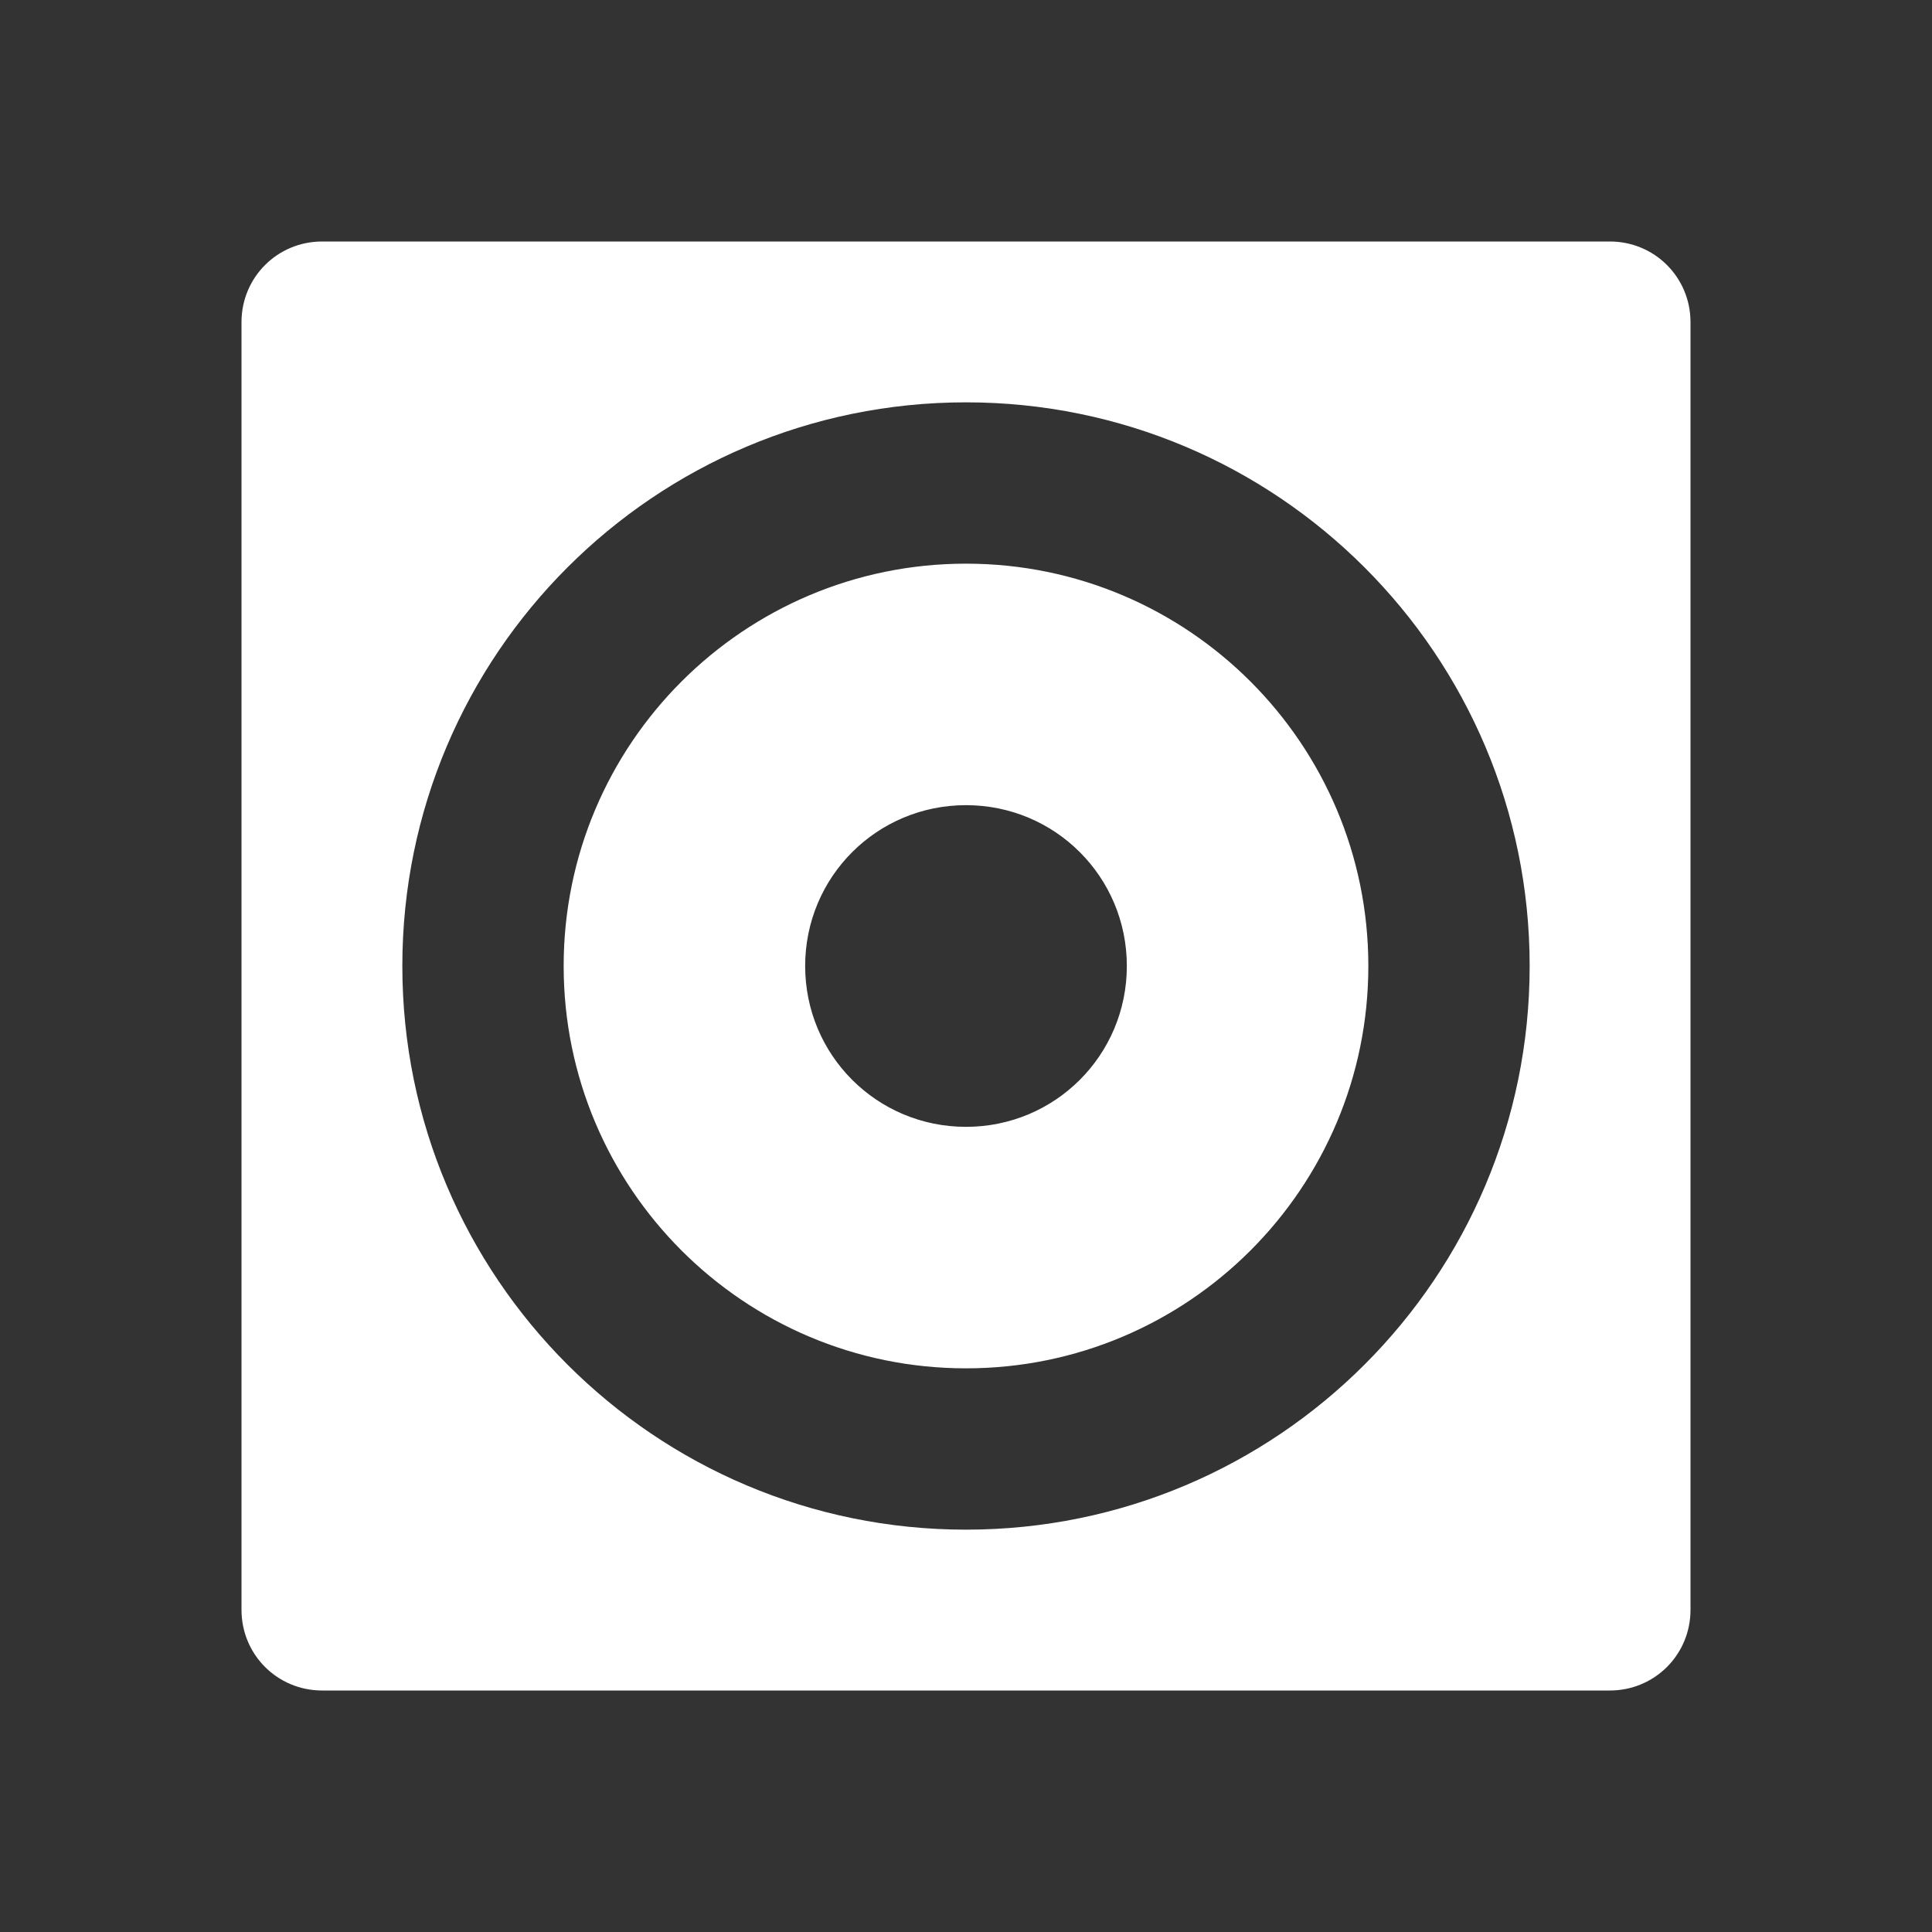 <?xml version="1.0" encoding="UTF-8"?>
<svg xmlns="http://www.w3.org/2000/svg" xmlns:xlink="http://www.w3.org/1999/xlink" width="16" height="16" viewBox="0 0 16 16" version="1.1">
<rect x="0" y="0" width="16" height="16" fill="#333333" stroke="none"/>
<g id="surface1">
<path style=" stroke:none;fill-rule:nonzero;fill:rgb(100%,100%,100%);fill-opacity:1;" d="M 2.668 2 L 13.332 2 C 13.703 2 14 2.297 14 2.668 L 14 13.332 C 14 13.703 13.703 14 13.332 14 L 2.668 14 C 2.297 14 2 13.703 2 13.332 L 2 2.668 C 2 2.297 2.297 2 2.668 2 Z M 8 11.332 C 6.16 11.332 4.668 9.84 4.668 8 C 4.668 6.16 6.16 4.668 8 4.668 C 9.84 4.668 11.332 6.16 11.332 8 C 11.332 9.84 9.84 11.332 8 11.332 Z M 8 12.668 C 10.578 12.668 12.668 10.578 12.668 8 C 12.668 5.422 10.578 3.332 8 3.332 C 5.422 3.332 3.332 5.422 3.332 8 C 3.332 10.578 5.422 12.668 8 12.668 Z M 8 9.332 C 8.738 9.332 9.332 8.738 9.332 8 C 9.332 7.262 8.738 6.668 8 6.668 C 7.262 6.668 6.668 7.262 6.668 8 C 6.668 8.738 7.262 9.332 8 9.332 Z M 8 9.332 "/>
</g>
</svg>
